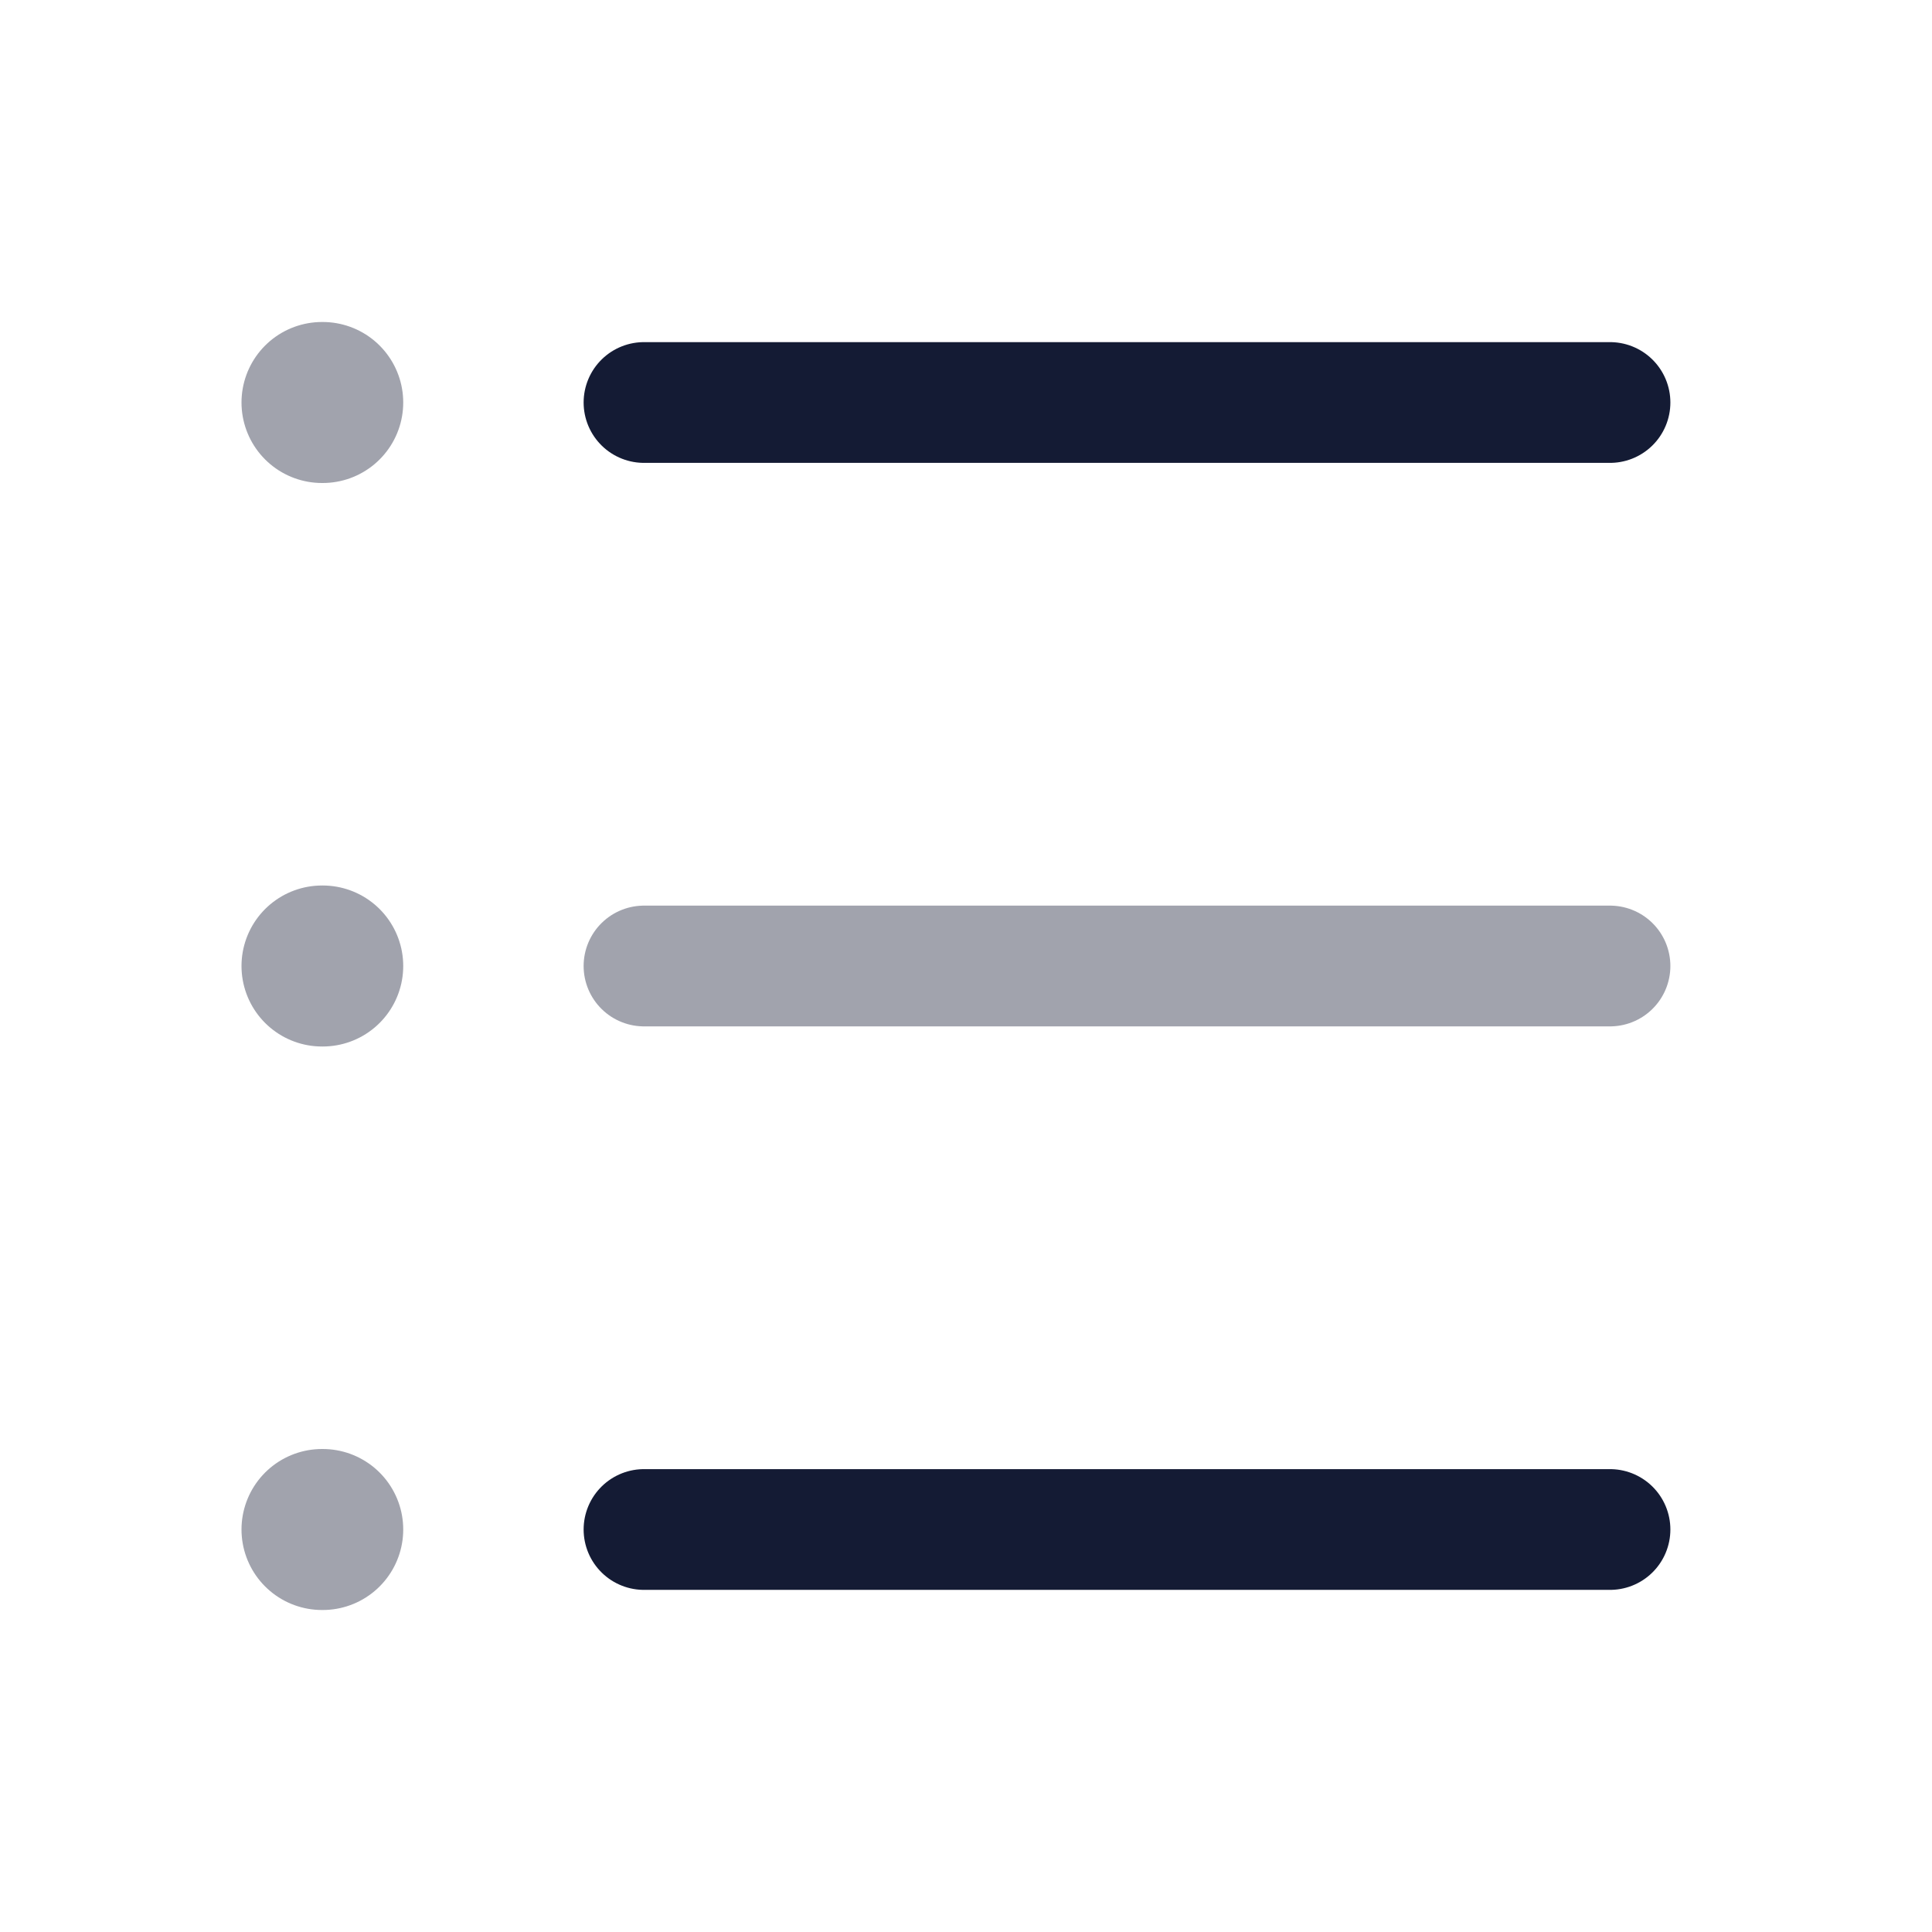 <svg width="24" height="24" viewBox="0 0 24 24" fill="none" xmlns="http://www.w3.org/2000/svg">
<path d="M8 5L20 5" stroke="#141B34" stroke-width="1.5" stroke-linecap="round"/>
<path opacity="0.4" d="M4 5H4.009" stroke="#141B34" stroke-width="2" stroke-linecap="round" stroke-linejoin="round"/>
<path opacity="0.4" d="M4 12H4.009" stroke="#141B34" stroke-width="2" stroke-linecap="round" stroke-linejoin="round"/>
<path opacity="0.4" d="M4 19H4.009" stroke="#141B34" stroke-width="2" stroke-linecap="round" stroke-linejoin="round"/>
<path opacity="0.4" d="M8 12L20 12" stroke="#141B34" stroke-width="1.5" stroke-linecap="round"/>
<path d="M8 19L20 19" stroke="#141B34" stroke-width="1.5" stroke-linecap="round"/>
</svg>
